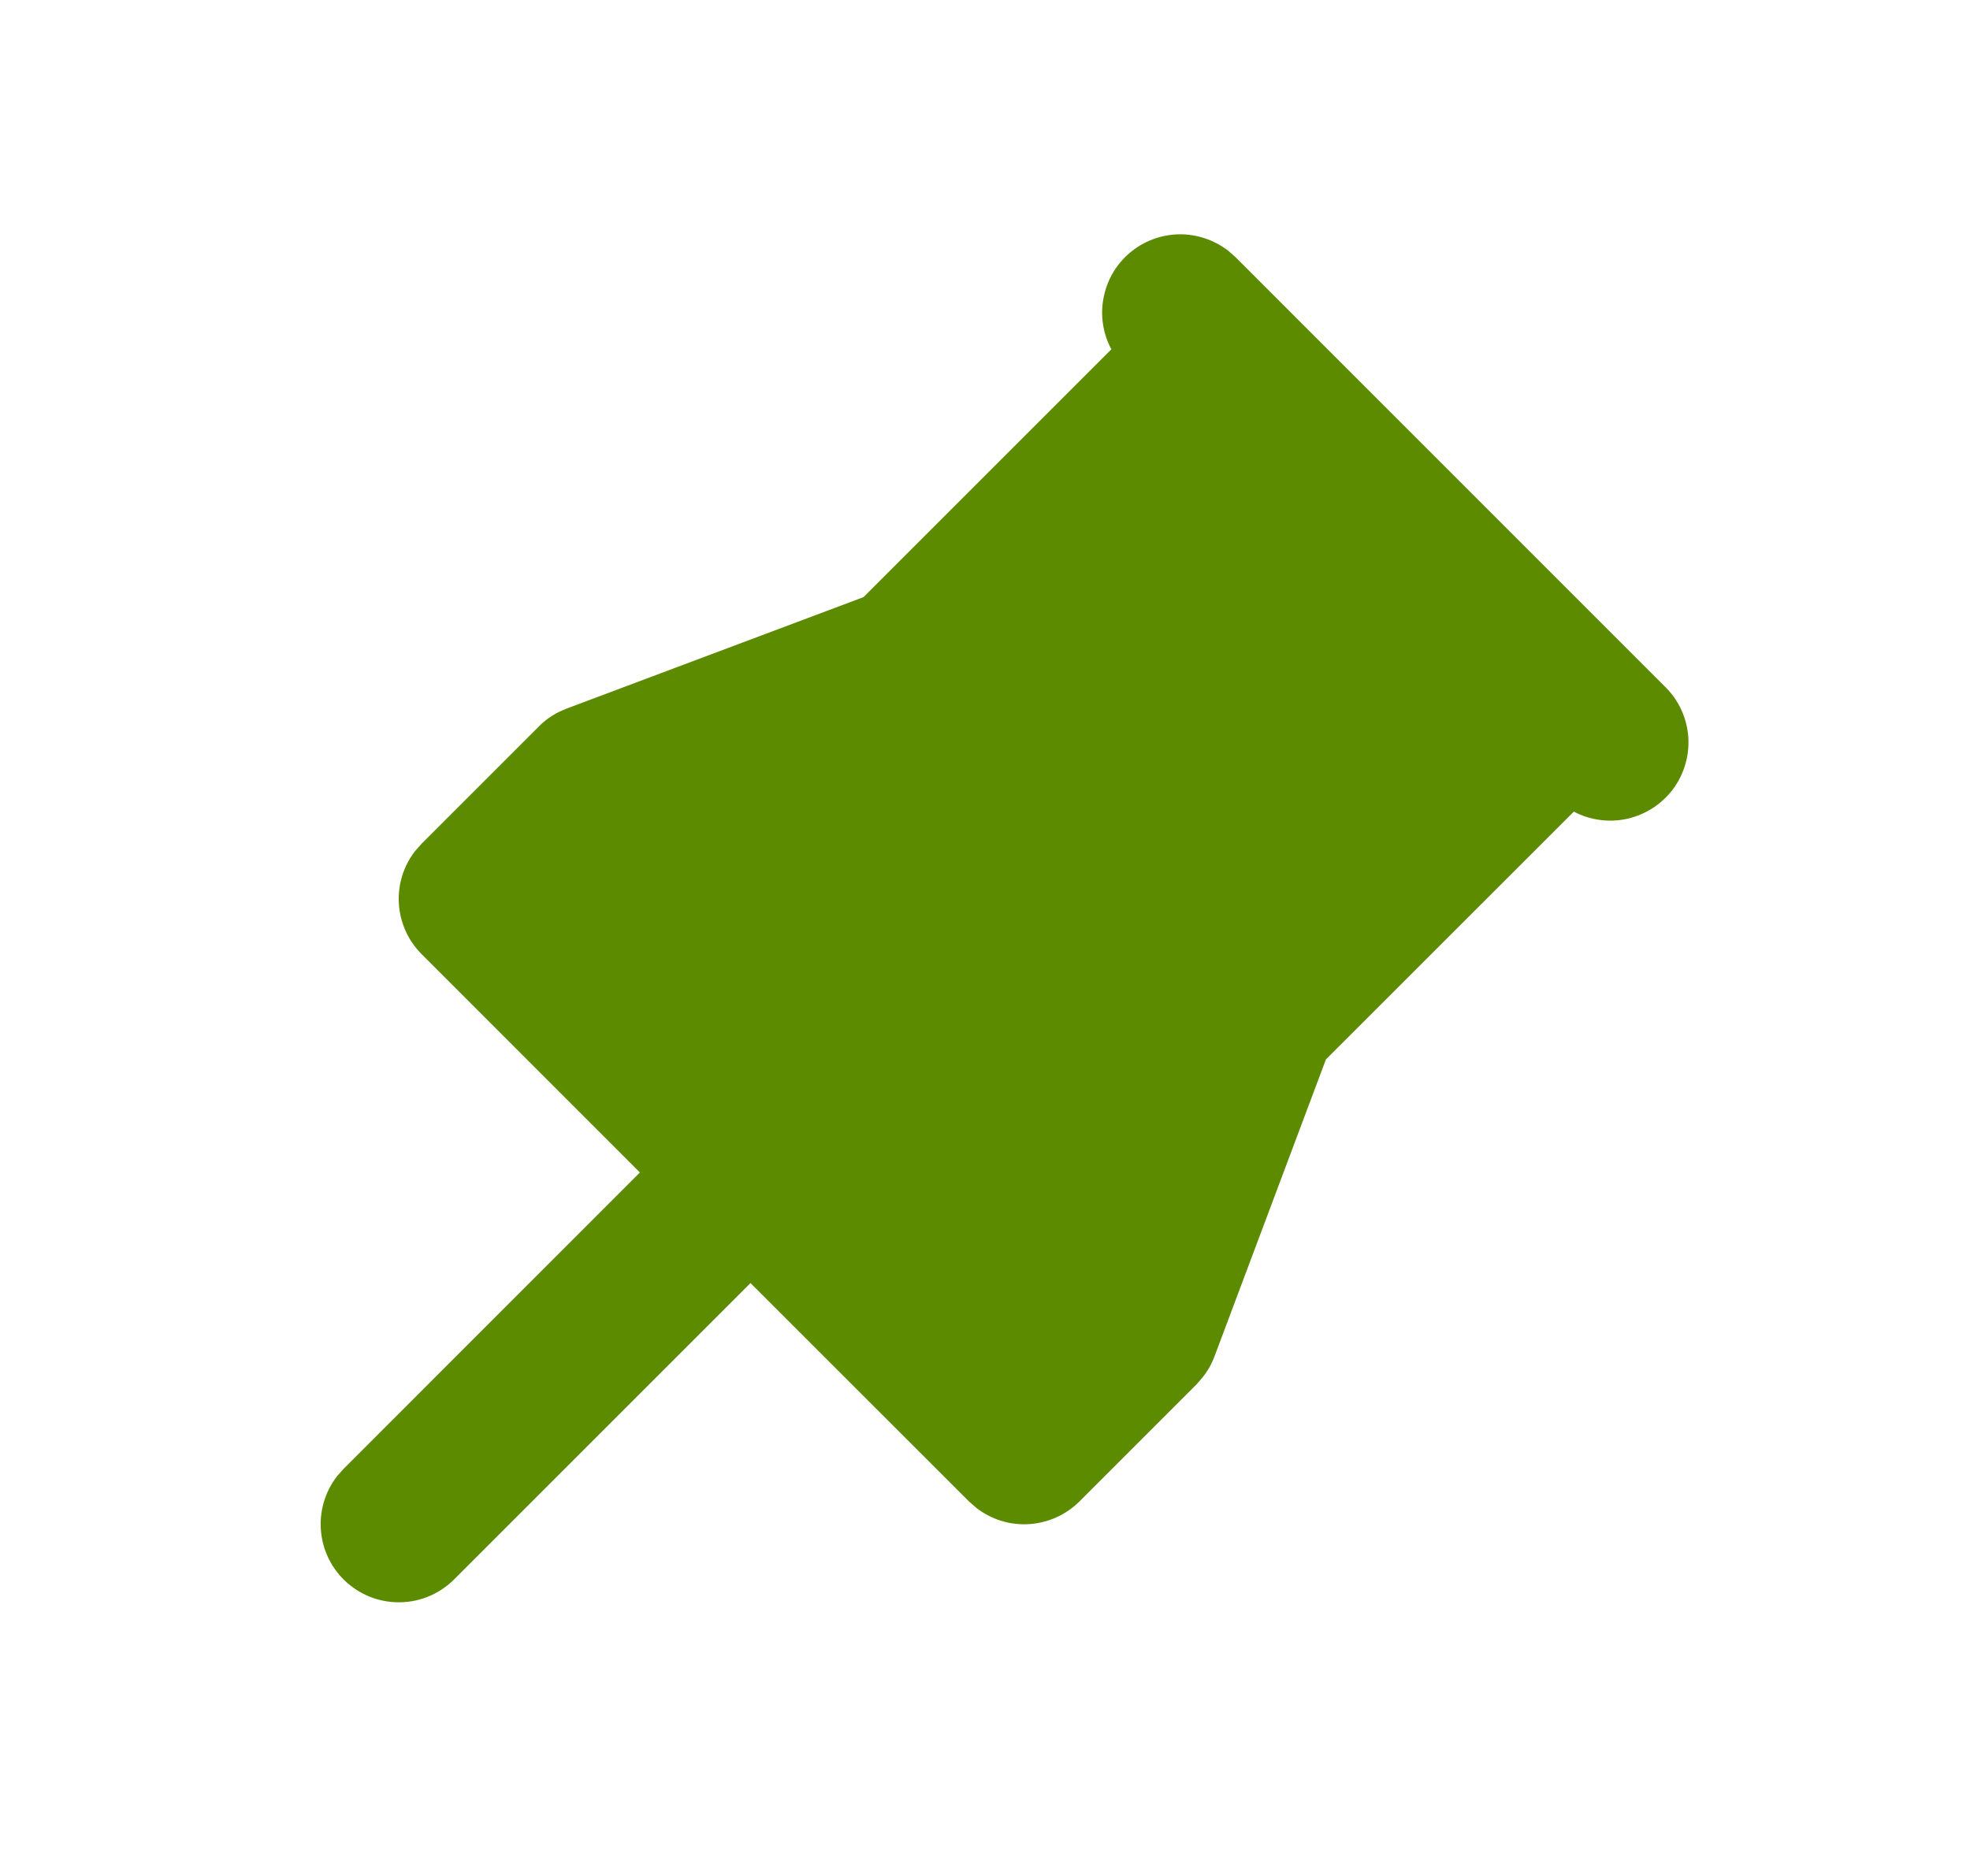 <svg width="21" height="20" viewBox="0 0 21 20" fill="none" xmlns="http://www.w3.org/2000/svg">
<g id="&#227;&#131;&#148;&#227;&#131;&#179;">
<path id="&#227;&#131;&#153;&#227;&#130;&#175;&#227;&#130;&#191;&#227;&#131;&#188;" d="M13.095 2.675L13.173 2.744L17.756 7.328C17.897 7.469 17.982 7.656 17.997 7.855C18.011 8.053 17.954 8.25 17.836 8.411C17.717 8.571 17.545 8.683 17.351 8.728C17.157 8.772 16.953 8.746 16.777 8.653L14.134 11.295L12.947 14.459C12.916 14.543 12.871 14.621 12.815 14.69L12.757 14.757L11.507 16.007C11.364 16.15 11.172 16.236 10.97 16.249C10.767 16.262 10.567 16.2 10.407 16.075L10.328 16.006L8 13.679L4.84 16.839C4.69 16.989 4.488 17.076 4.277 17.082C4.065 17.089 3.859 17.014 3.7 16.874C3.541 16.734 3.442 16.539 3.422 16.328C3.402 16.117 3.463 15.907 3.592 15.739L3.661 15.661L6.821 12.5L4.495 10.173C4.351 10.029 4.265 9.838 4.252 9.636C4.239 9.433 4.301 9.233 4.425 9.073L4.495 8.994L5.745 7.744C5.807 7.681 5.88 7.629 5.96 7.589L6.041 7.554L9.205 6.366L11.847 3.724C11.757 3.556 11.727 3.362 11.764 3.174C11.8 2.986 11.899 2.817 12.045 2.694C12.191 2.571 12.375 2.502 12.566 2.498C12.758 2.495 12.944 2.558 13.095 2.675Z" fill="#5D8B00"/>
</g>
</svg>
